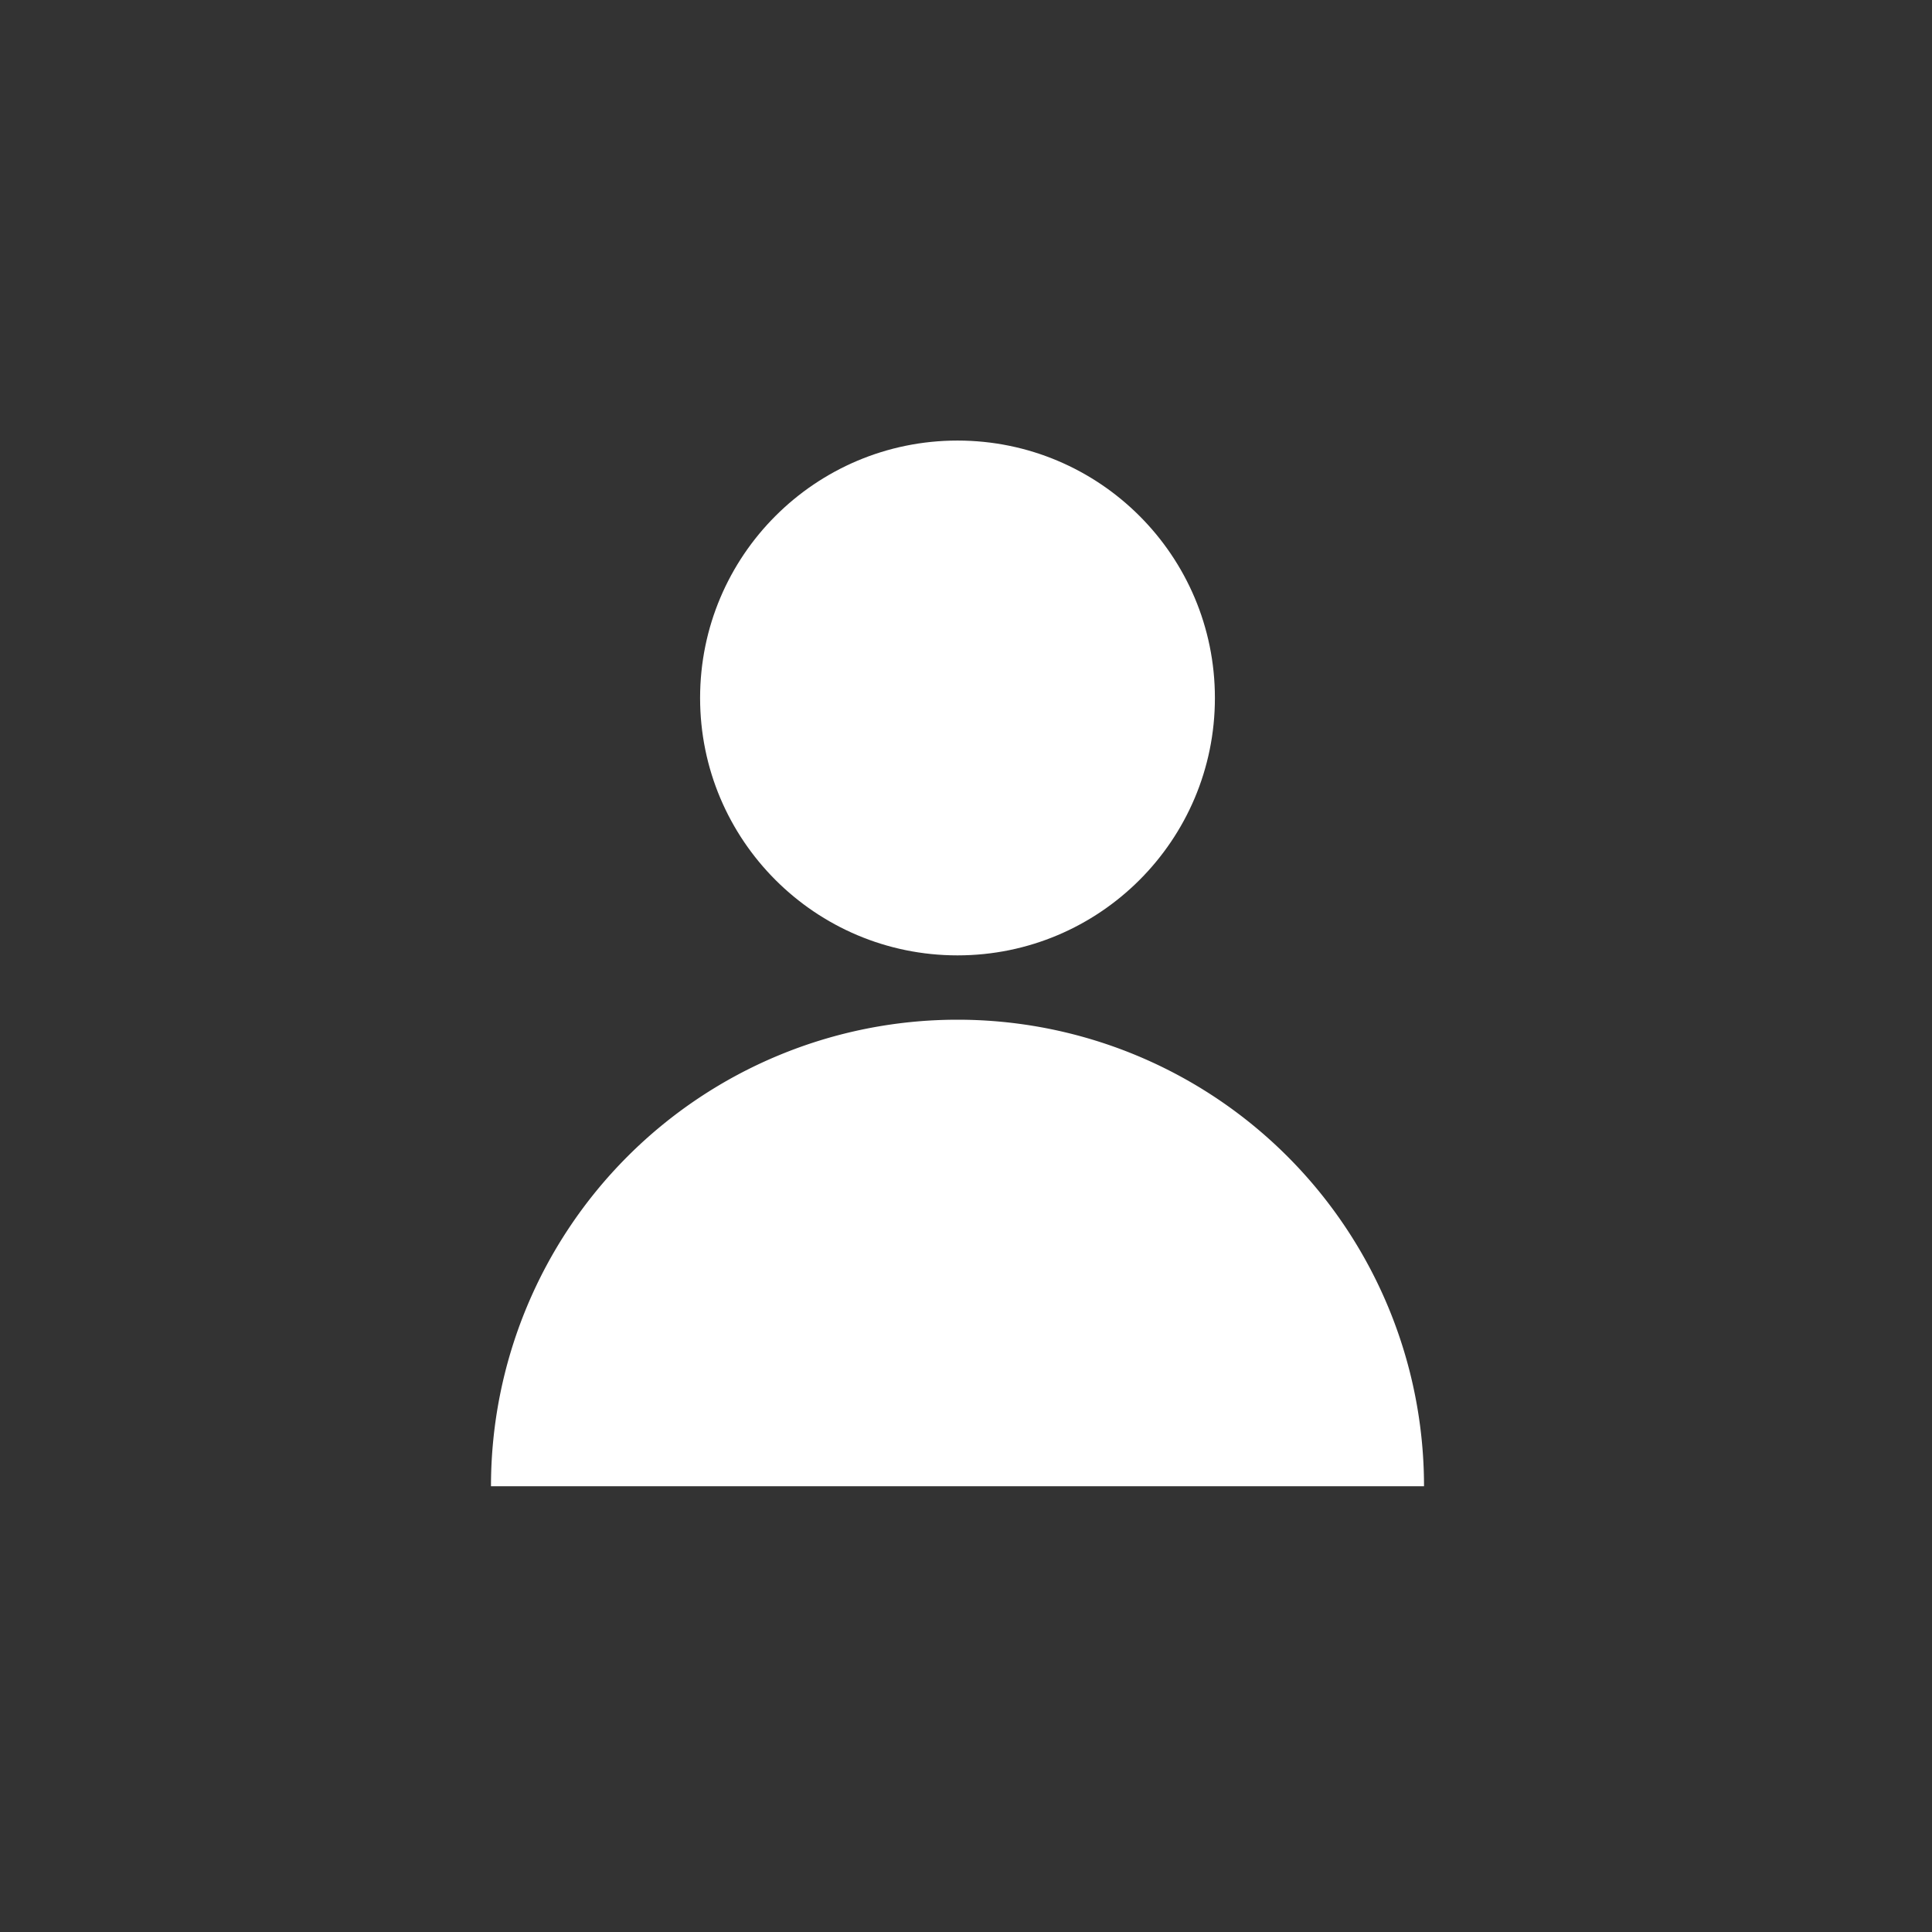 <svg id="Layer_1" data-name="Layer 1" xmlns="http://www.w3.org/2000/svg" viewBox="0 0 300 300"><rect x="0" y="0" width="300" height="300" fill="#333333" stroke="none"/><defs><style>.cls-1{fill:#fff;}</style></defs><title>mts</title><circle class="cls-1" cx="148.68" cy="108.38" r="39.97"/><path class="cls-1" d="M148.68,158.34a72.44,72.44,0,0,0-72.44,72.44H221.12A72.44,72.44,0,0,0,148.68,158.34Z"/></svg>